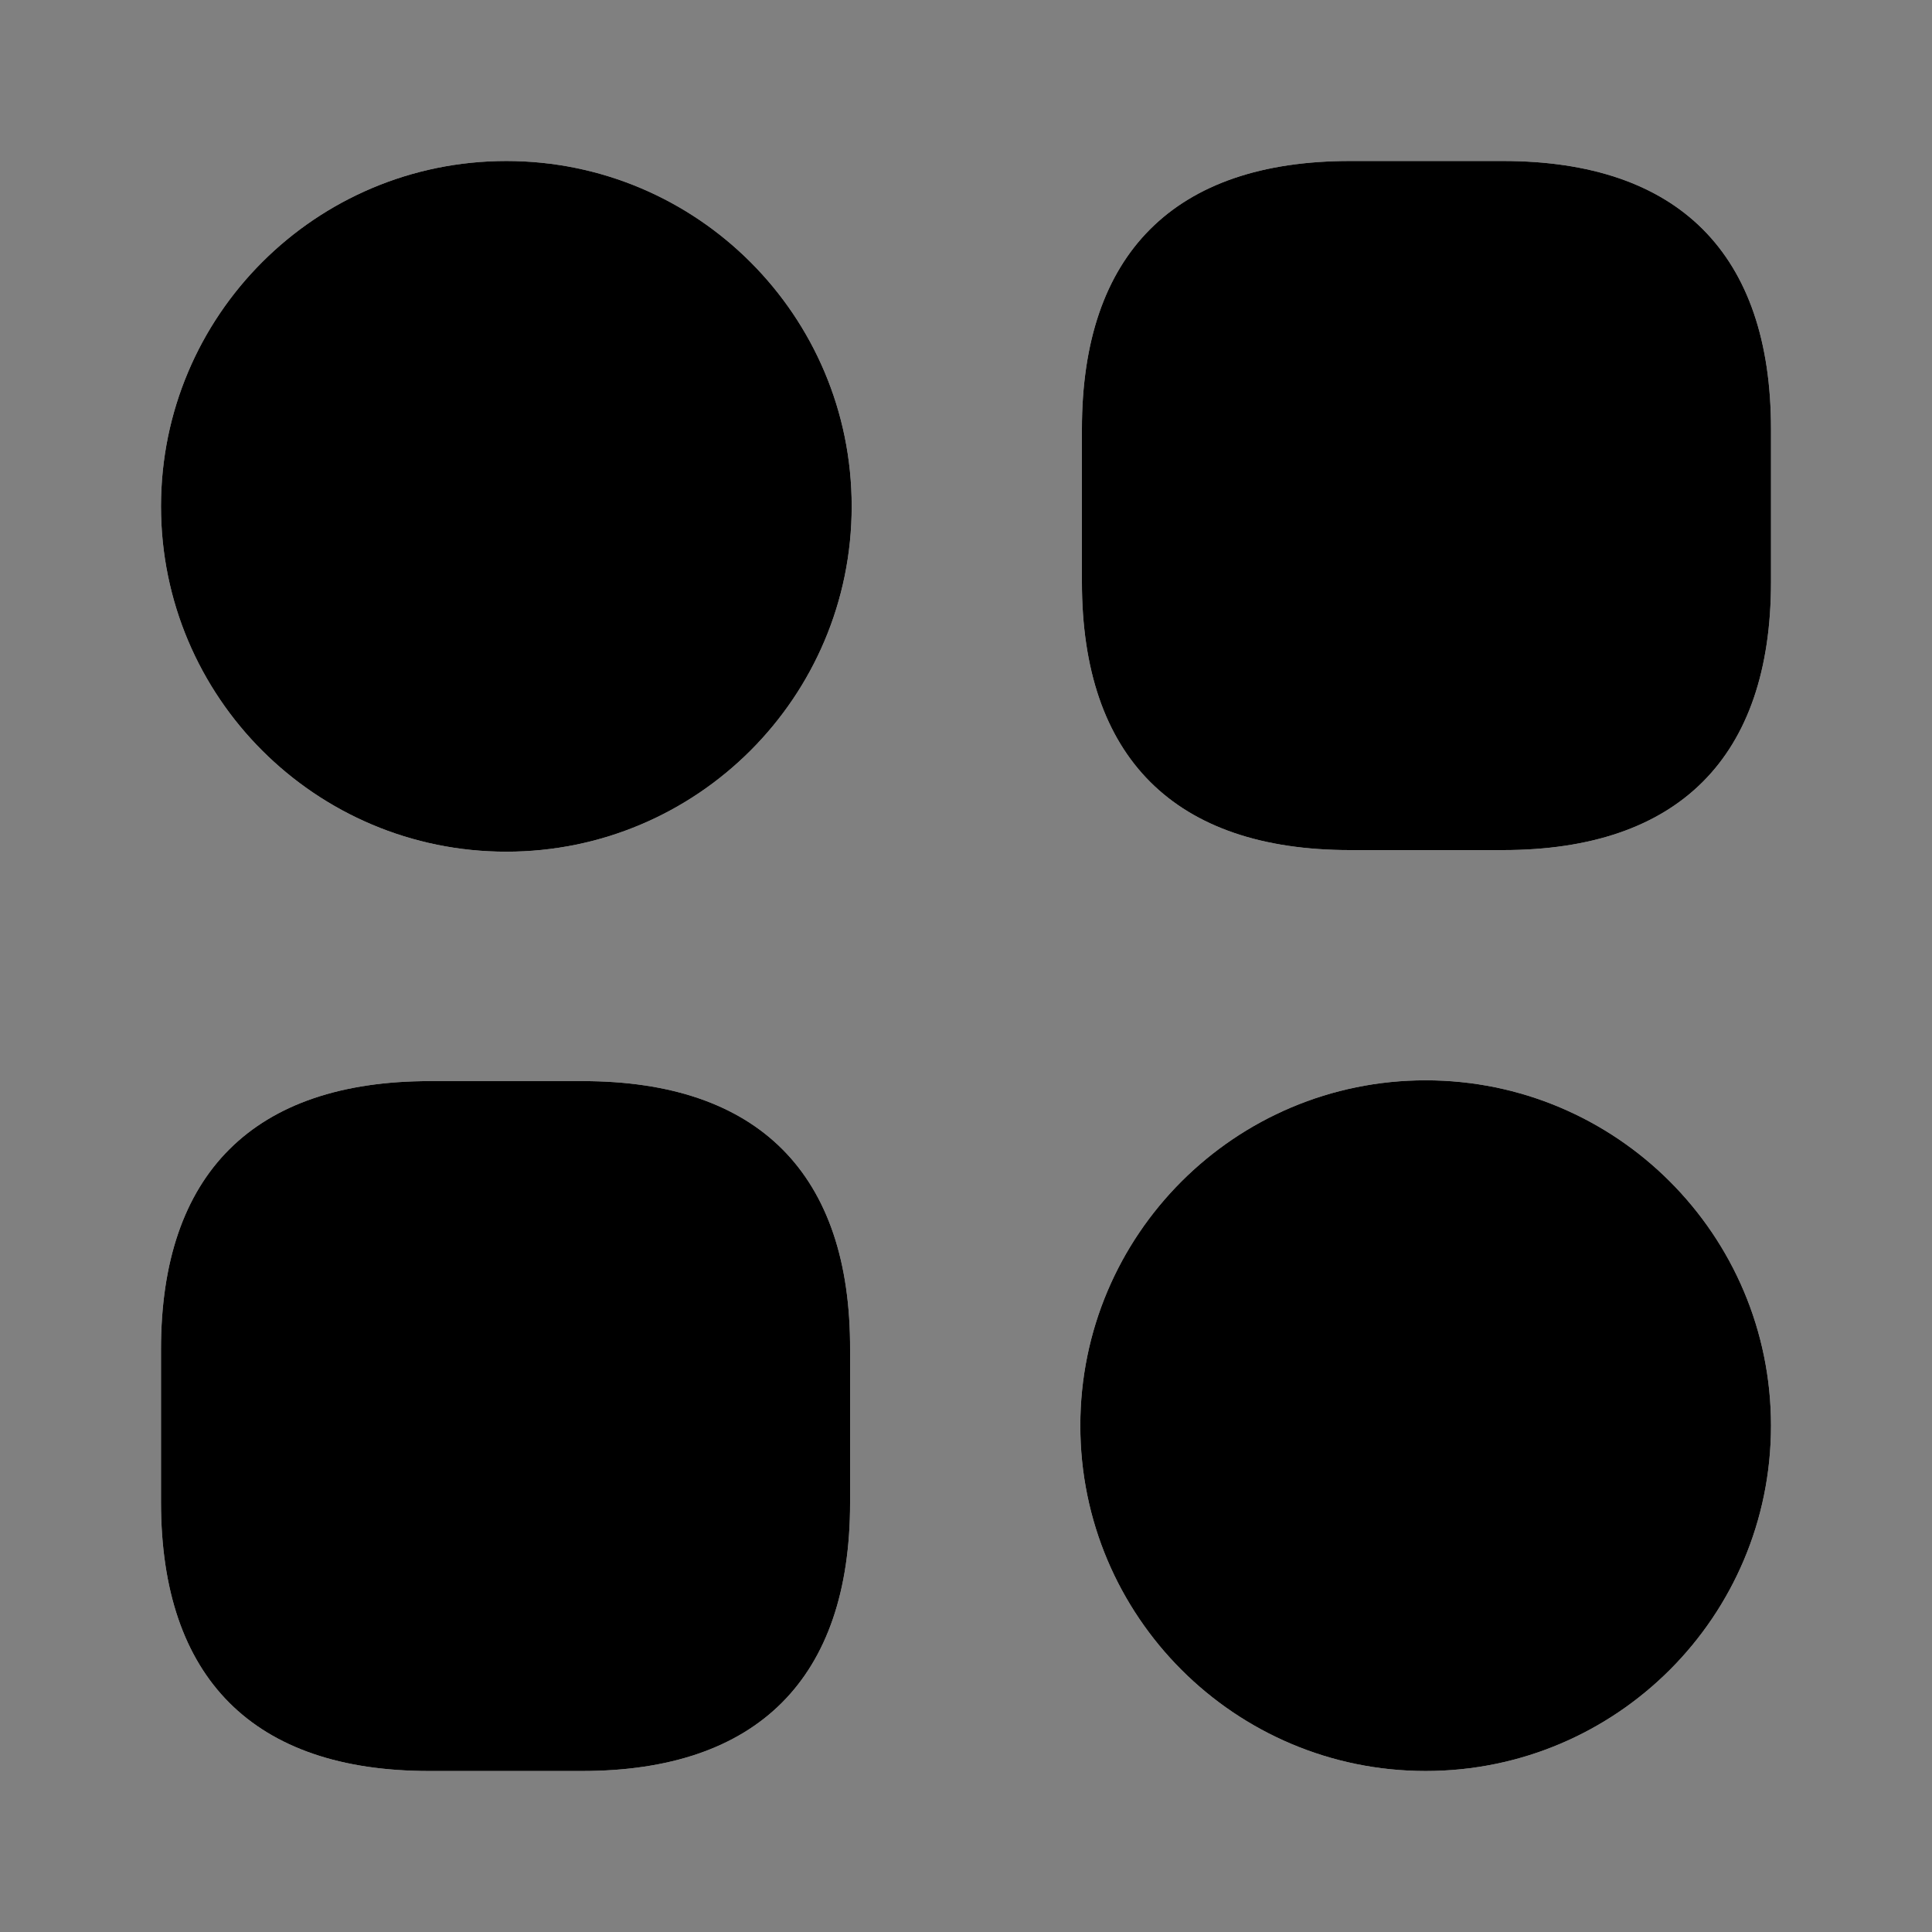 <svg width="24" height="24" viewBox="0 0 24 24" fill="none" xmlns="http://www.w3.org/2000/svg">
<rect x="0" y="0" width="24" height="24" fill="#808080" stroke="none"/>
<path d="M18.67 2H16.77C14.59 2 13.44 3.15 13.44 5.33V7.23C13.44 9.41 14.59 10.56 16.77 10.56H18.67C20.85 10.56 22 9.41 22 7.23V5.33C22 3.15 20.85 2 18.67 2Z" fill="white"/>
<path d="M18.67 2H16.77C14.59 2 13.44 3.15 13.44 5.33V7.23C13.44 9.41 14.59 10.56 16.77 10.56H18.67C20.85 10.56 22 9.41 22 7.23V5.33C22 3.15 20.85 2 18.67 2Z" fill="url(#paint0_linear_227_3594)"/>
<path d="M7.24 13.43H5.34C3.15 13.43 2 14.58 2 16.76V18.66C2 20.85 3.15 22 5.33 22H7.23C9.41 22 10.56 20.85 10.56 18.67V16.77C10.57 14.58 9.42 13.43 7.24 13.43Z" fill="white"/>
<path d="M7.24 13.43H5.34C3.15 13.43 2 14.58 2 16.76V18.66C2 20.85 3.15 22 5.33 22H7.23C9.41 22 10.56 20.85 10.56 18.67V16.77C10.57 14.58 9.42 13.43 7.24 13.43Z" fill="url(#paint1_linear_227_3594)"/>
<path d="M6.29 10.58C8.659 10.58 10.58 8.659 10.58 6.29C10.58 3.921 8.659 2 6.29 2C3.921 2 2 3.921 2 6.29C2 8.659 3.921 10.58 6.29 10.58Z" fill="white"/>
<path d="M6.29 10.58C8.659 10.58 10.58 8.659 10.58 6.29C10.58 3.921 8.659 2 6.29 2C3.921 2 2 3.921 2 6.29C2 8.659 3.921 10.58 6.29 10.58Z" fill="url(#paint2_linear_227_3594)"/>
<path d="M17.71 22C20.079 22 22 20.079 22 17.71C22 15.341 20.079 13.42 17.71 13.42C15.341 13.42 13.42 15.341 13.42 17.71C13.42 20.079 15.341 22 17.71 22Z" fill="white"/>
<path d="M17.71 22C20.079 22 22 20.079 22 17.71C22 15.341 20.079 13.42 17.71 13.42C15.341 13.42 13.42 15.341 13.42 17.71C13.42 20.079 15.341 22 17.71 22Z" fill="url(#paint3_linear_227_3594)"/>
<defs>
<linearGradient id="paint0_linear_227_3594" x1="18.592" y1="10.828" x2="13.4" y2="2.815" gradientUnits="userSpaceOnUse">
<stop stopColor="#FC3B69"/>
<stop offset="1" stopColor="#FFD2DD"/>
</linearGradient>
<linearGradient id="paint1_linear_227_3594" x1="7.152" y1="22.268" x2="1.951" y2="14.252" gradientUnits="userSpaceOnUse">
<stop stopColor="#FC3B69"/>
<stop offset="1" stopColor="#FFD2DD"/>
</linearGradient>
<linearGradient id="paint2_linear_227_3594" x1="7.164" y1="10.848" x2="1.96" y2="2.817" gradientUnits="userSpaceOnUse">
<stop stopColor="#FC3B69"/>
<stop offset="1" stopColor="#FFD2DD"/>
</linearGradient>
<linearGradient id="paint3_linear_227_3594" x1="18.584" y1="22.268" x2="13.38" y2="14.237" gradientUnits="userSpaceOnUse">
<stop stopColor="#FC3B69"/>
<stop offset="1" stopColor="#FFD2DD"/>
</linearGradient>
</defs>
</svg>
